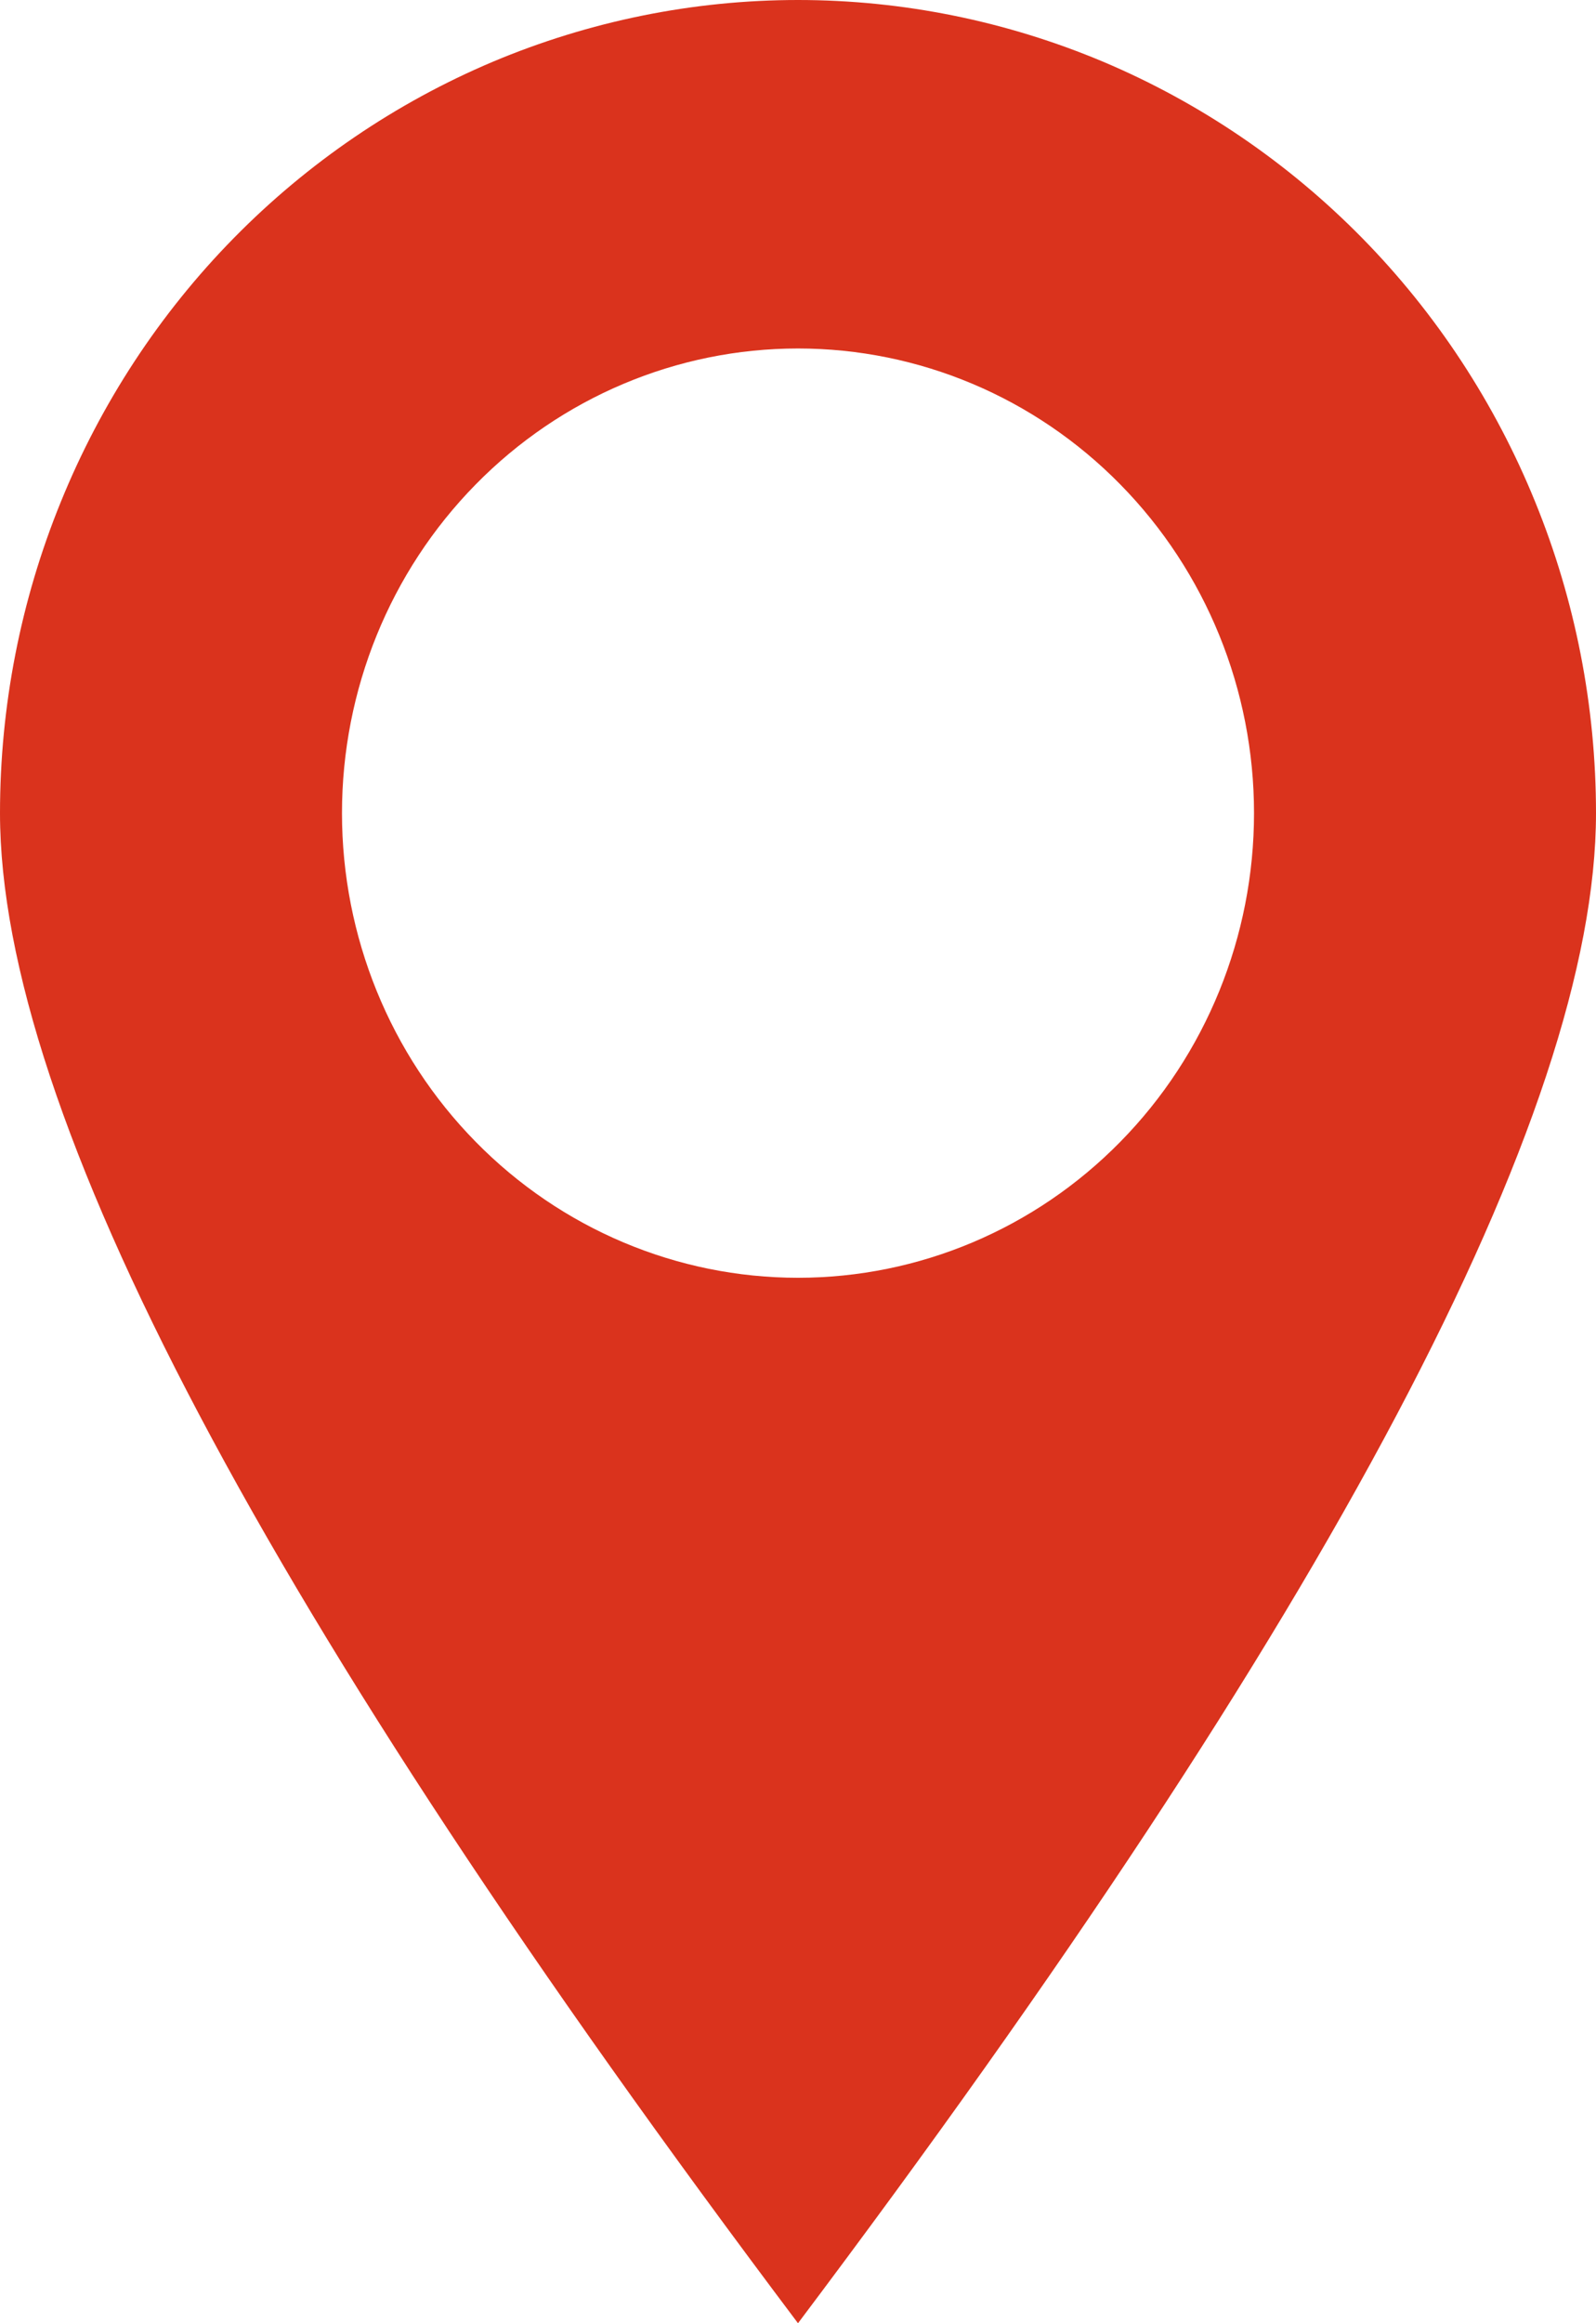 <svg width="11" height="16" viewBox="0 0 11 16" fill="none" xmlns="http://www.w3.org/2000/svg">
<path d="M5.5 16C1.833 11.128 0 7.662 0 5.6C-1.07627e-08 4.865 0.142 4.136 0.419 3.457C0.695 2.778 1.1 2.16 1.611 1.64C2.122 1.12 2.728 0.708 3.395 0.426C4.063 0.145 4.778 0 5.5 0C6.222 0 6.937 0.145 7.605 0.426C8.272 0.708 8.878 1.12 9.389 1.64C9.9 2.16 10.305 2.778 10.581 3.457C10.858 4.136 11 4.865 11 5.6C11 7.662 9.167 11.128 5.5 16ZM5.5 8.8C6.334 8.8 7.133 8.463 7.722 7.863C8.312 7.263 8.643 6.449 8.643 5.6C8.643 4.751 8.312 3.937 7.722 3.337C7.133 2.737 6.334 2.4 5.5 2.4C4.666 2.4 3.867 2.737 3.278 3.337C2.688 3.937 2.357 4.751 2.357 5.6C2.357 6.449 2.688 7.263 3.278 7.863C3.867 8.463 4.666 8.8 5.5 8.8Z" fill="#DA331D"/>
</svg>
